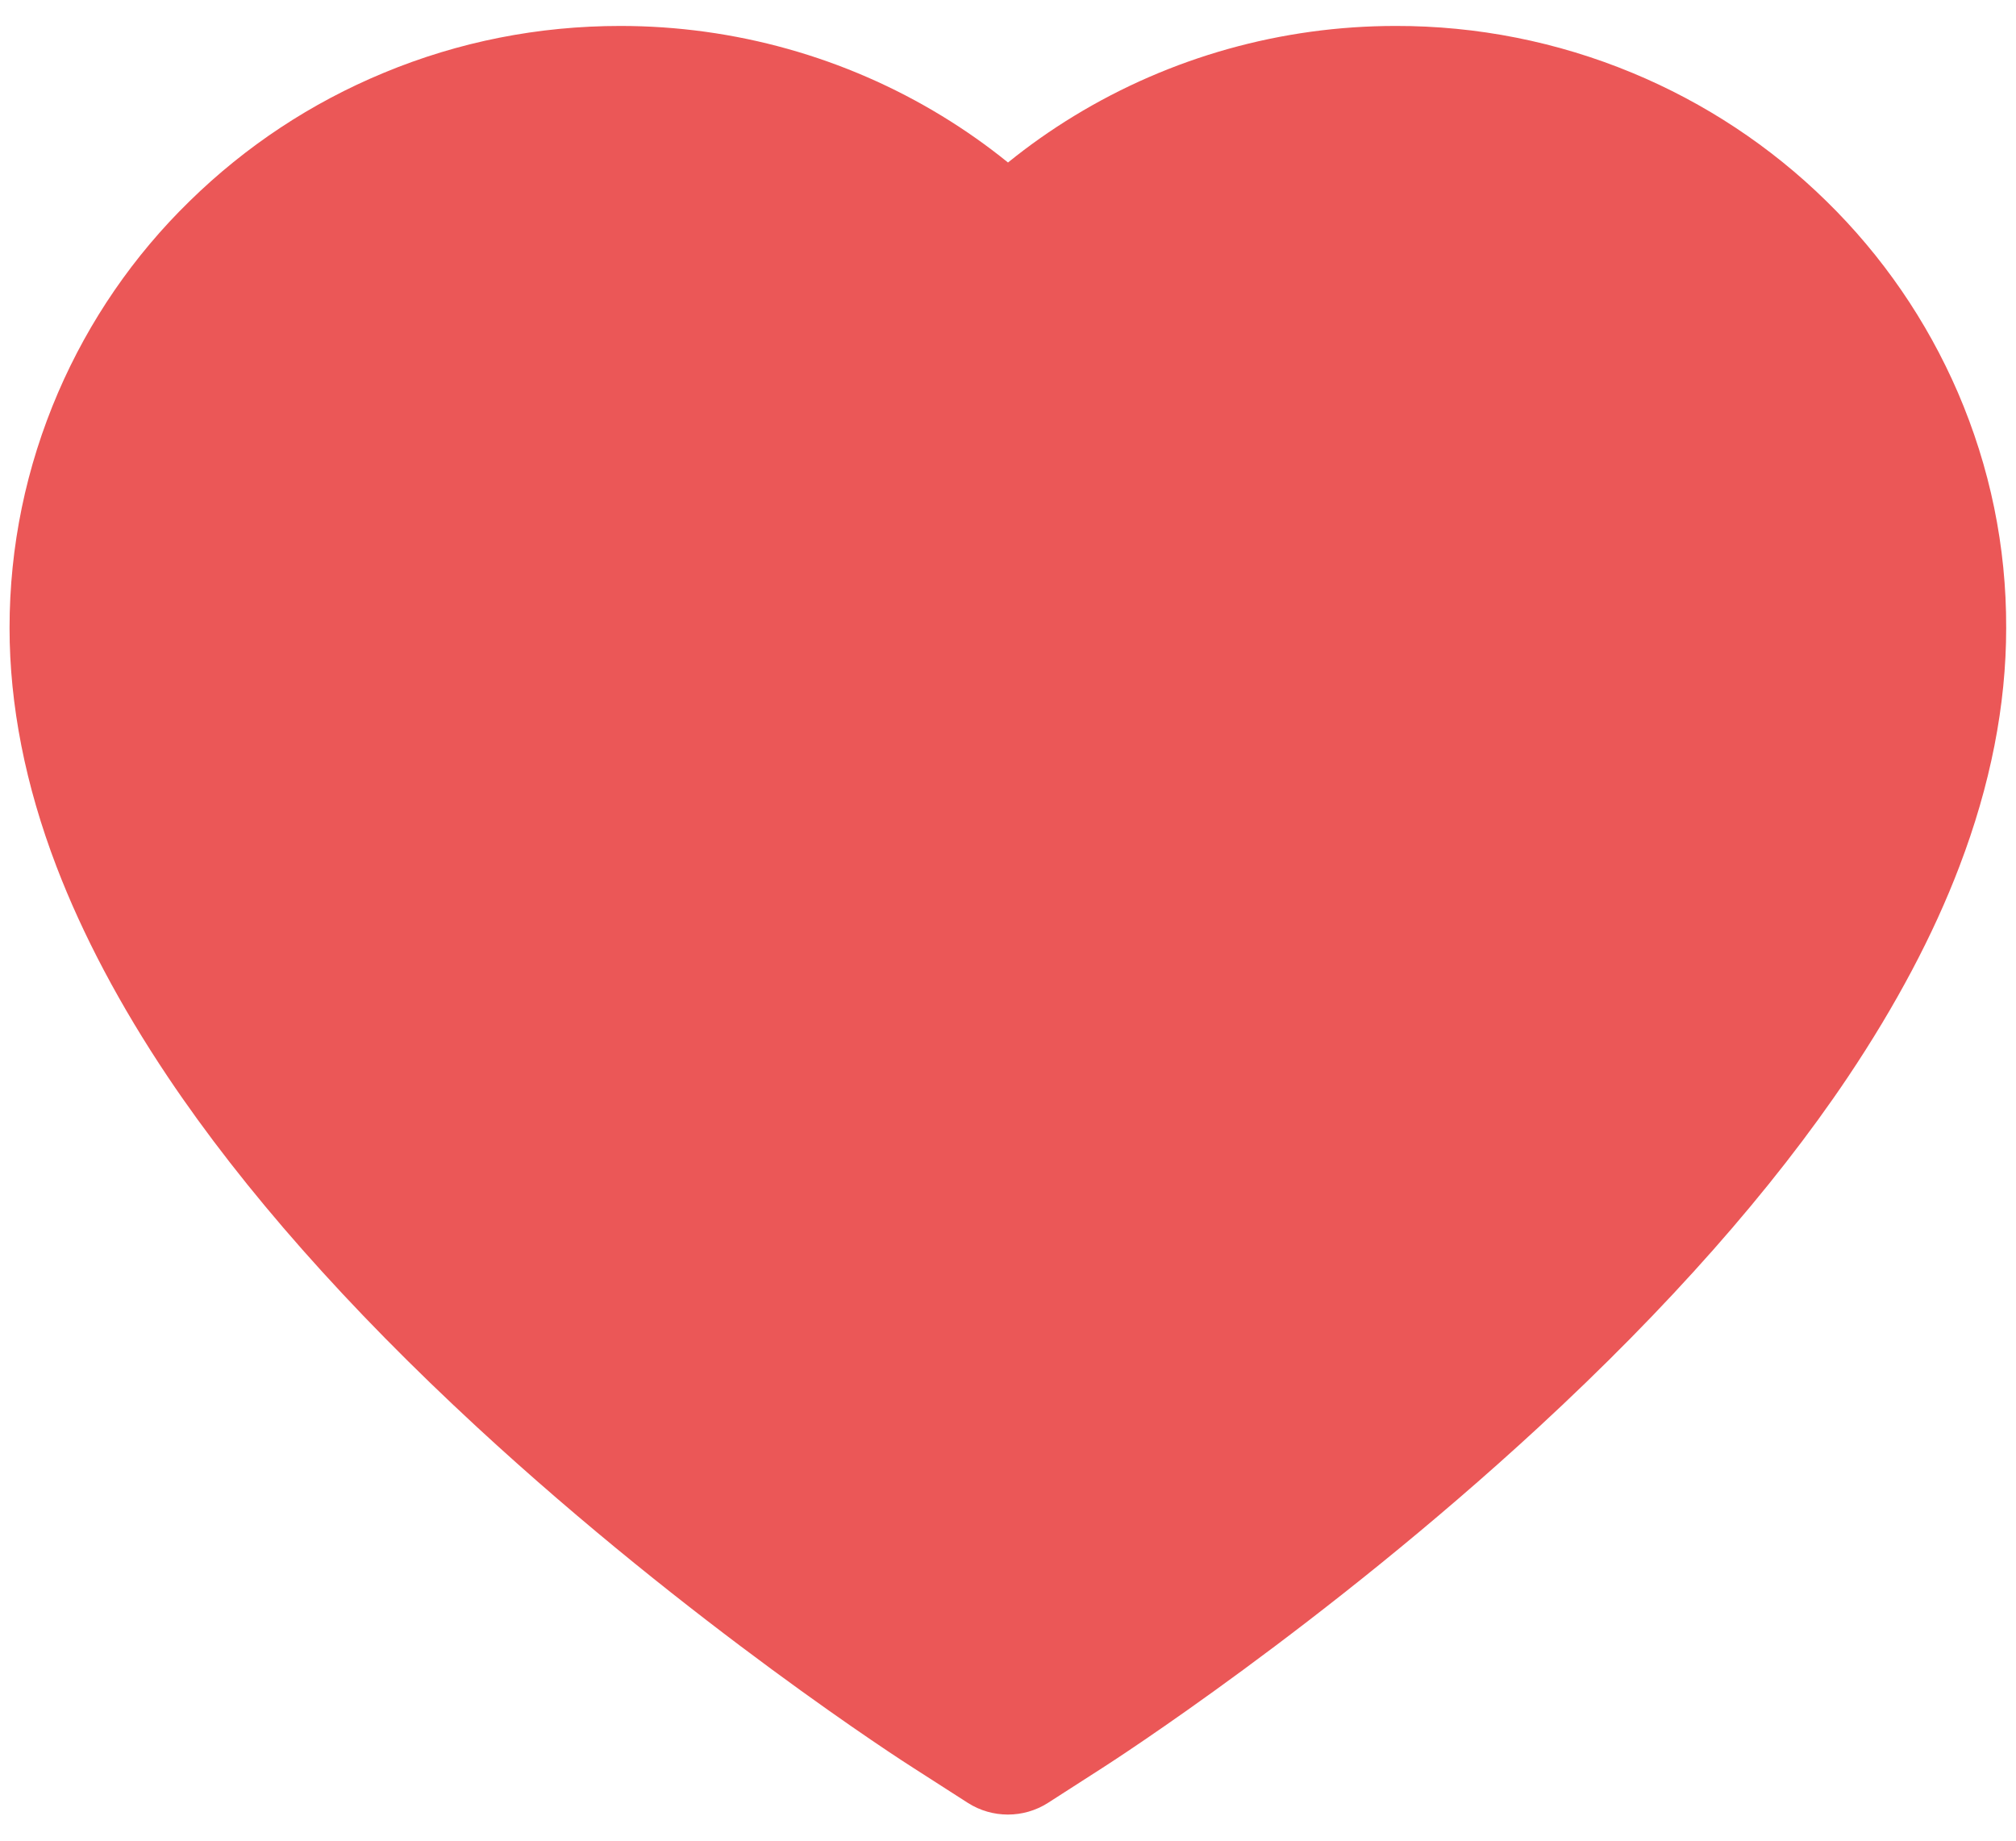 <svg width="23" height="21" viewBox="0 0 23 21" fill="none" xmlns="http://www.w3.org/2000/svg">
<path d="M22.337 4.478C21.983 3.659 21.474 2.918 20.837 2.295C20.199 1.669 19.447 1.173 18.622 0.831C17.766 0.476 16.848 0.294 15.922 0.296C14.622 0.296 13.354 0.652 12.252 1.324C11.988 1.485 11.737 1.662 11.5 1.854C11.263 1.662 11.012 1.485 10.748 1.324C9.646 0.652 8.378 0.296 7.078 0.296C6.142 0.296 5.235 0.475 4.378 0.831C3.55 1.174 2.804 1.667 2.163 2.295C1.525 2.917 1.016 3.659 0.663 4.478C0.297 5.329 0.109 6.234 0.109 7.165C0.109 8.043 0.289 8.958 0.645 9.888C0.943 10.666 1.37 11.473 1.916 12.288C2.78 13.577 3.97 14.922 5.446 16.285C7.893 18.545 10.316 20.105 10.419 20.169L11.044 20.57C11.321 20.746 11.677 20.746 11.954 20.57L12.578 20.169C12.681 20.103 15.102 18.545 17.551 16.285C19.028 14.922 20.217 13.577 21.082 12.288C21.628 11.473 22.057 10.666 22.353 9.888C22.709 8.958 22.888 8.043 22.888 7.165C22.891 6.234 22.703 5.329 22.337 4.478V4.478Z" fill="#EB5757"/>
</svg>
